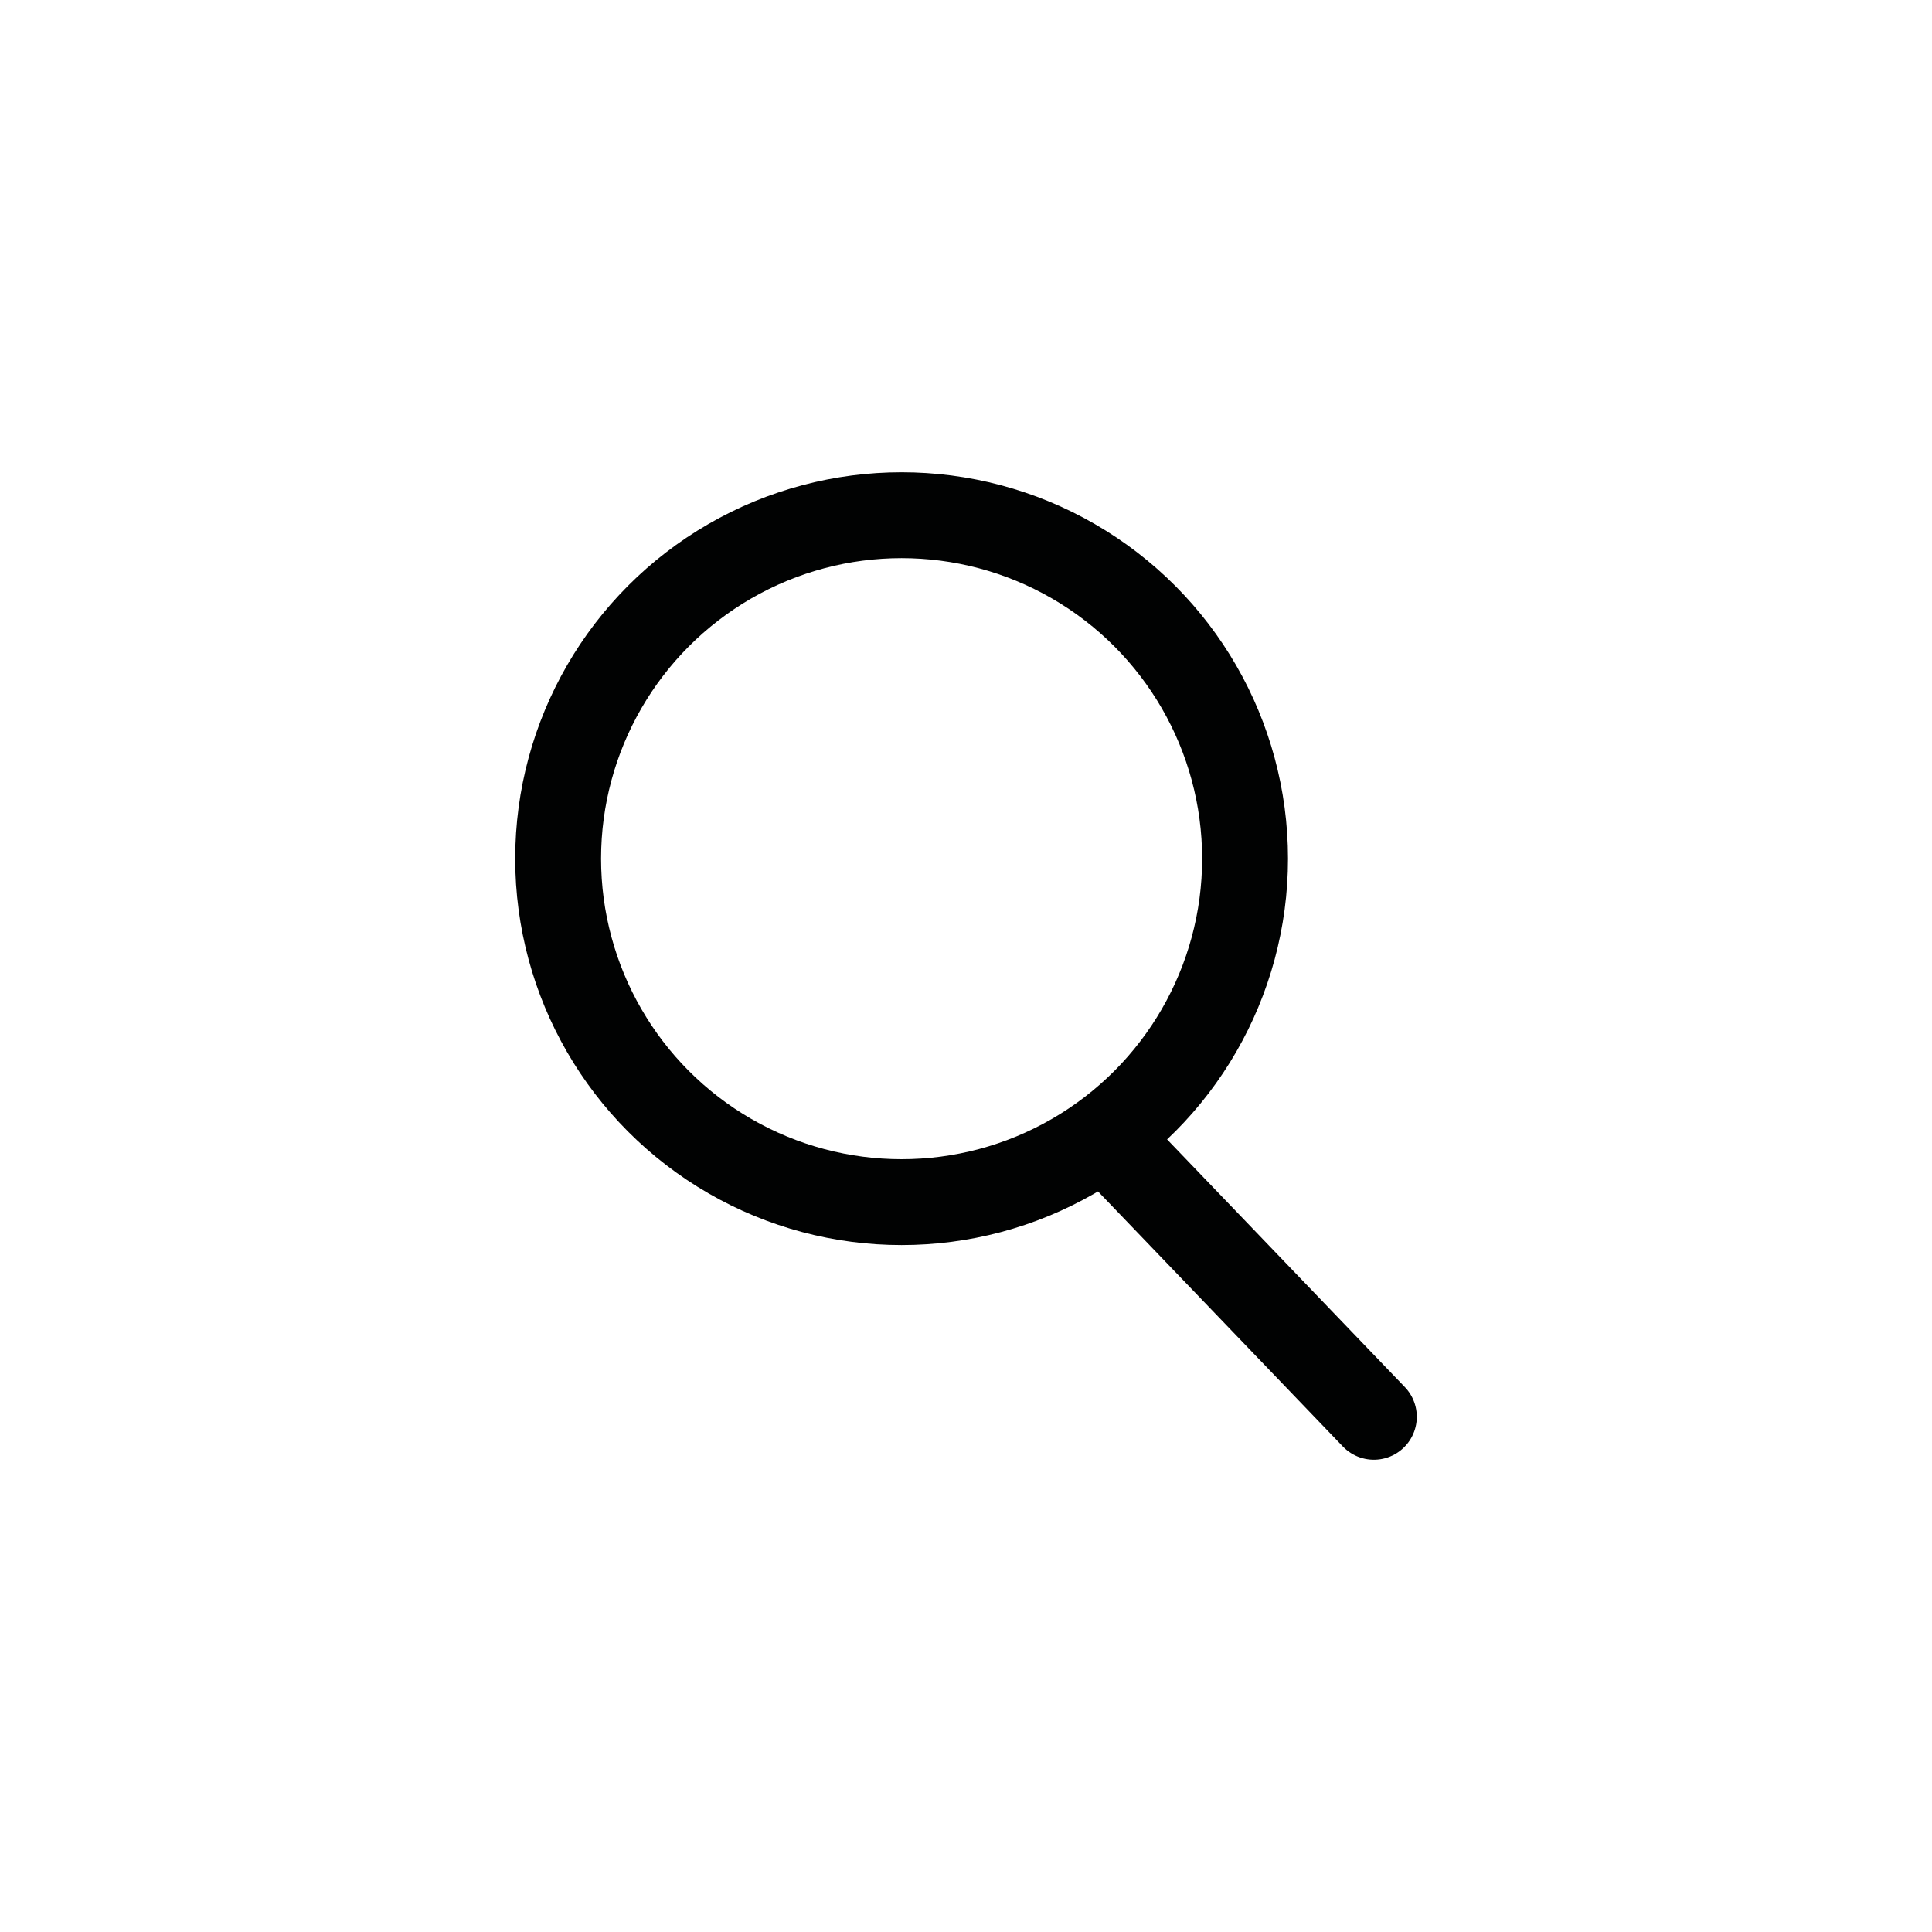 <?xml version="1.0" encoding="utf-8"?><svg xmlns="http://www.w3.org/2000/svg" viewBox="0 0 18 18"><circle cx="8.4" cy="8" r="3.2" fill="none" stroke="#010202" stroke-linecap="round" stroke-miterlimit="10" stroke-width=".8"/><path fill="none" stroke="#010202" stroke-linecap="round" stroke-miterlimit="10" stroke-width=".8" d="M10.4 10.7l2.4 2.5"/></svg>